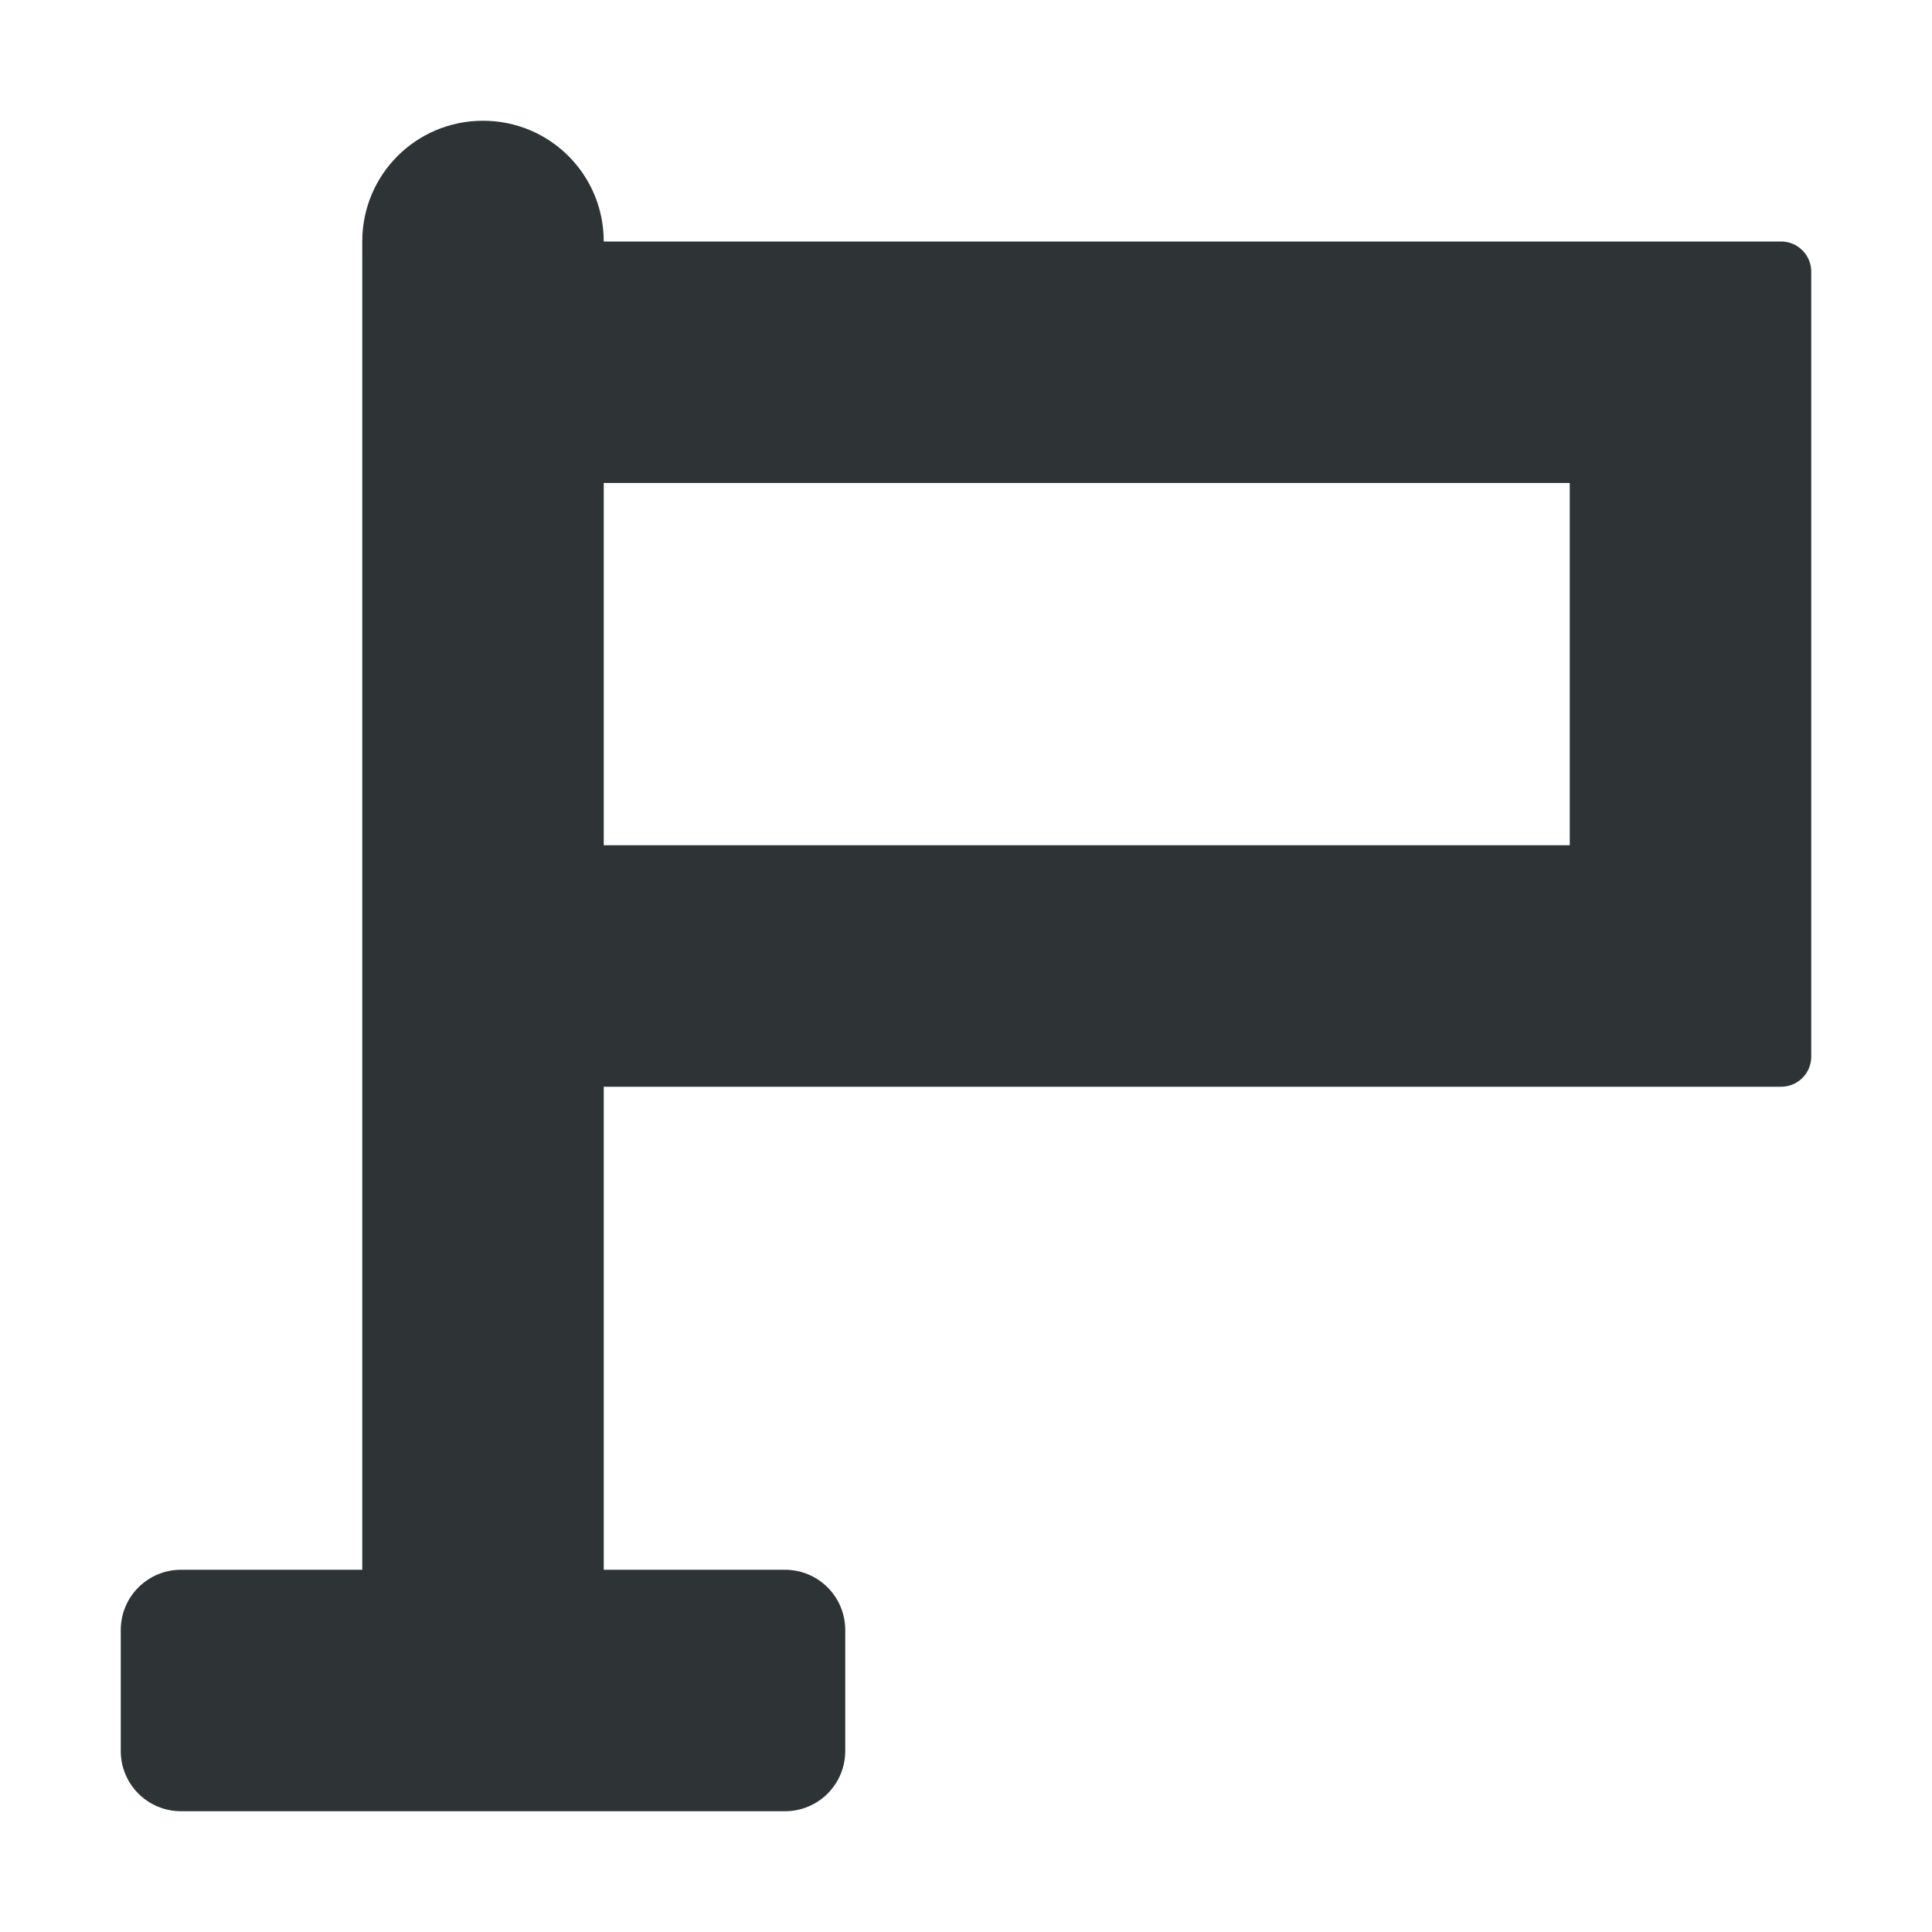 <svg height="16" viewBox="0 0 16 16" width="16" xmlns="http://www.w3.org/2000/svg"><path d="m4 1c-.554 0-1 .446-1 1v11h-1.5c-.277 0-.5.223-.5.5v1c0 .277.223.5.5.5h5c.277 0 .5-.223.5-.5v-1c0-.277-.223-.5-.5-.5h-1.5v-4h9.75c.139 0 .25-.112.25-.25v-1.5-3.5-1.5c0-.138-.112-.25-.25-.25h-9.75c0-.554-.446-1-1-1zm1 3h8v3h-8zm101 809c-.552 0-1 .448-1 1s.448 1 1 1 1-.448 1-1-.448-1-1-1zm3.5 3-2 2-1.5-1-2 2v.5c0 .5.5.5.5.5h7s.473-.034.5-.5v-1z" fill="#2e3436"/></svg>